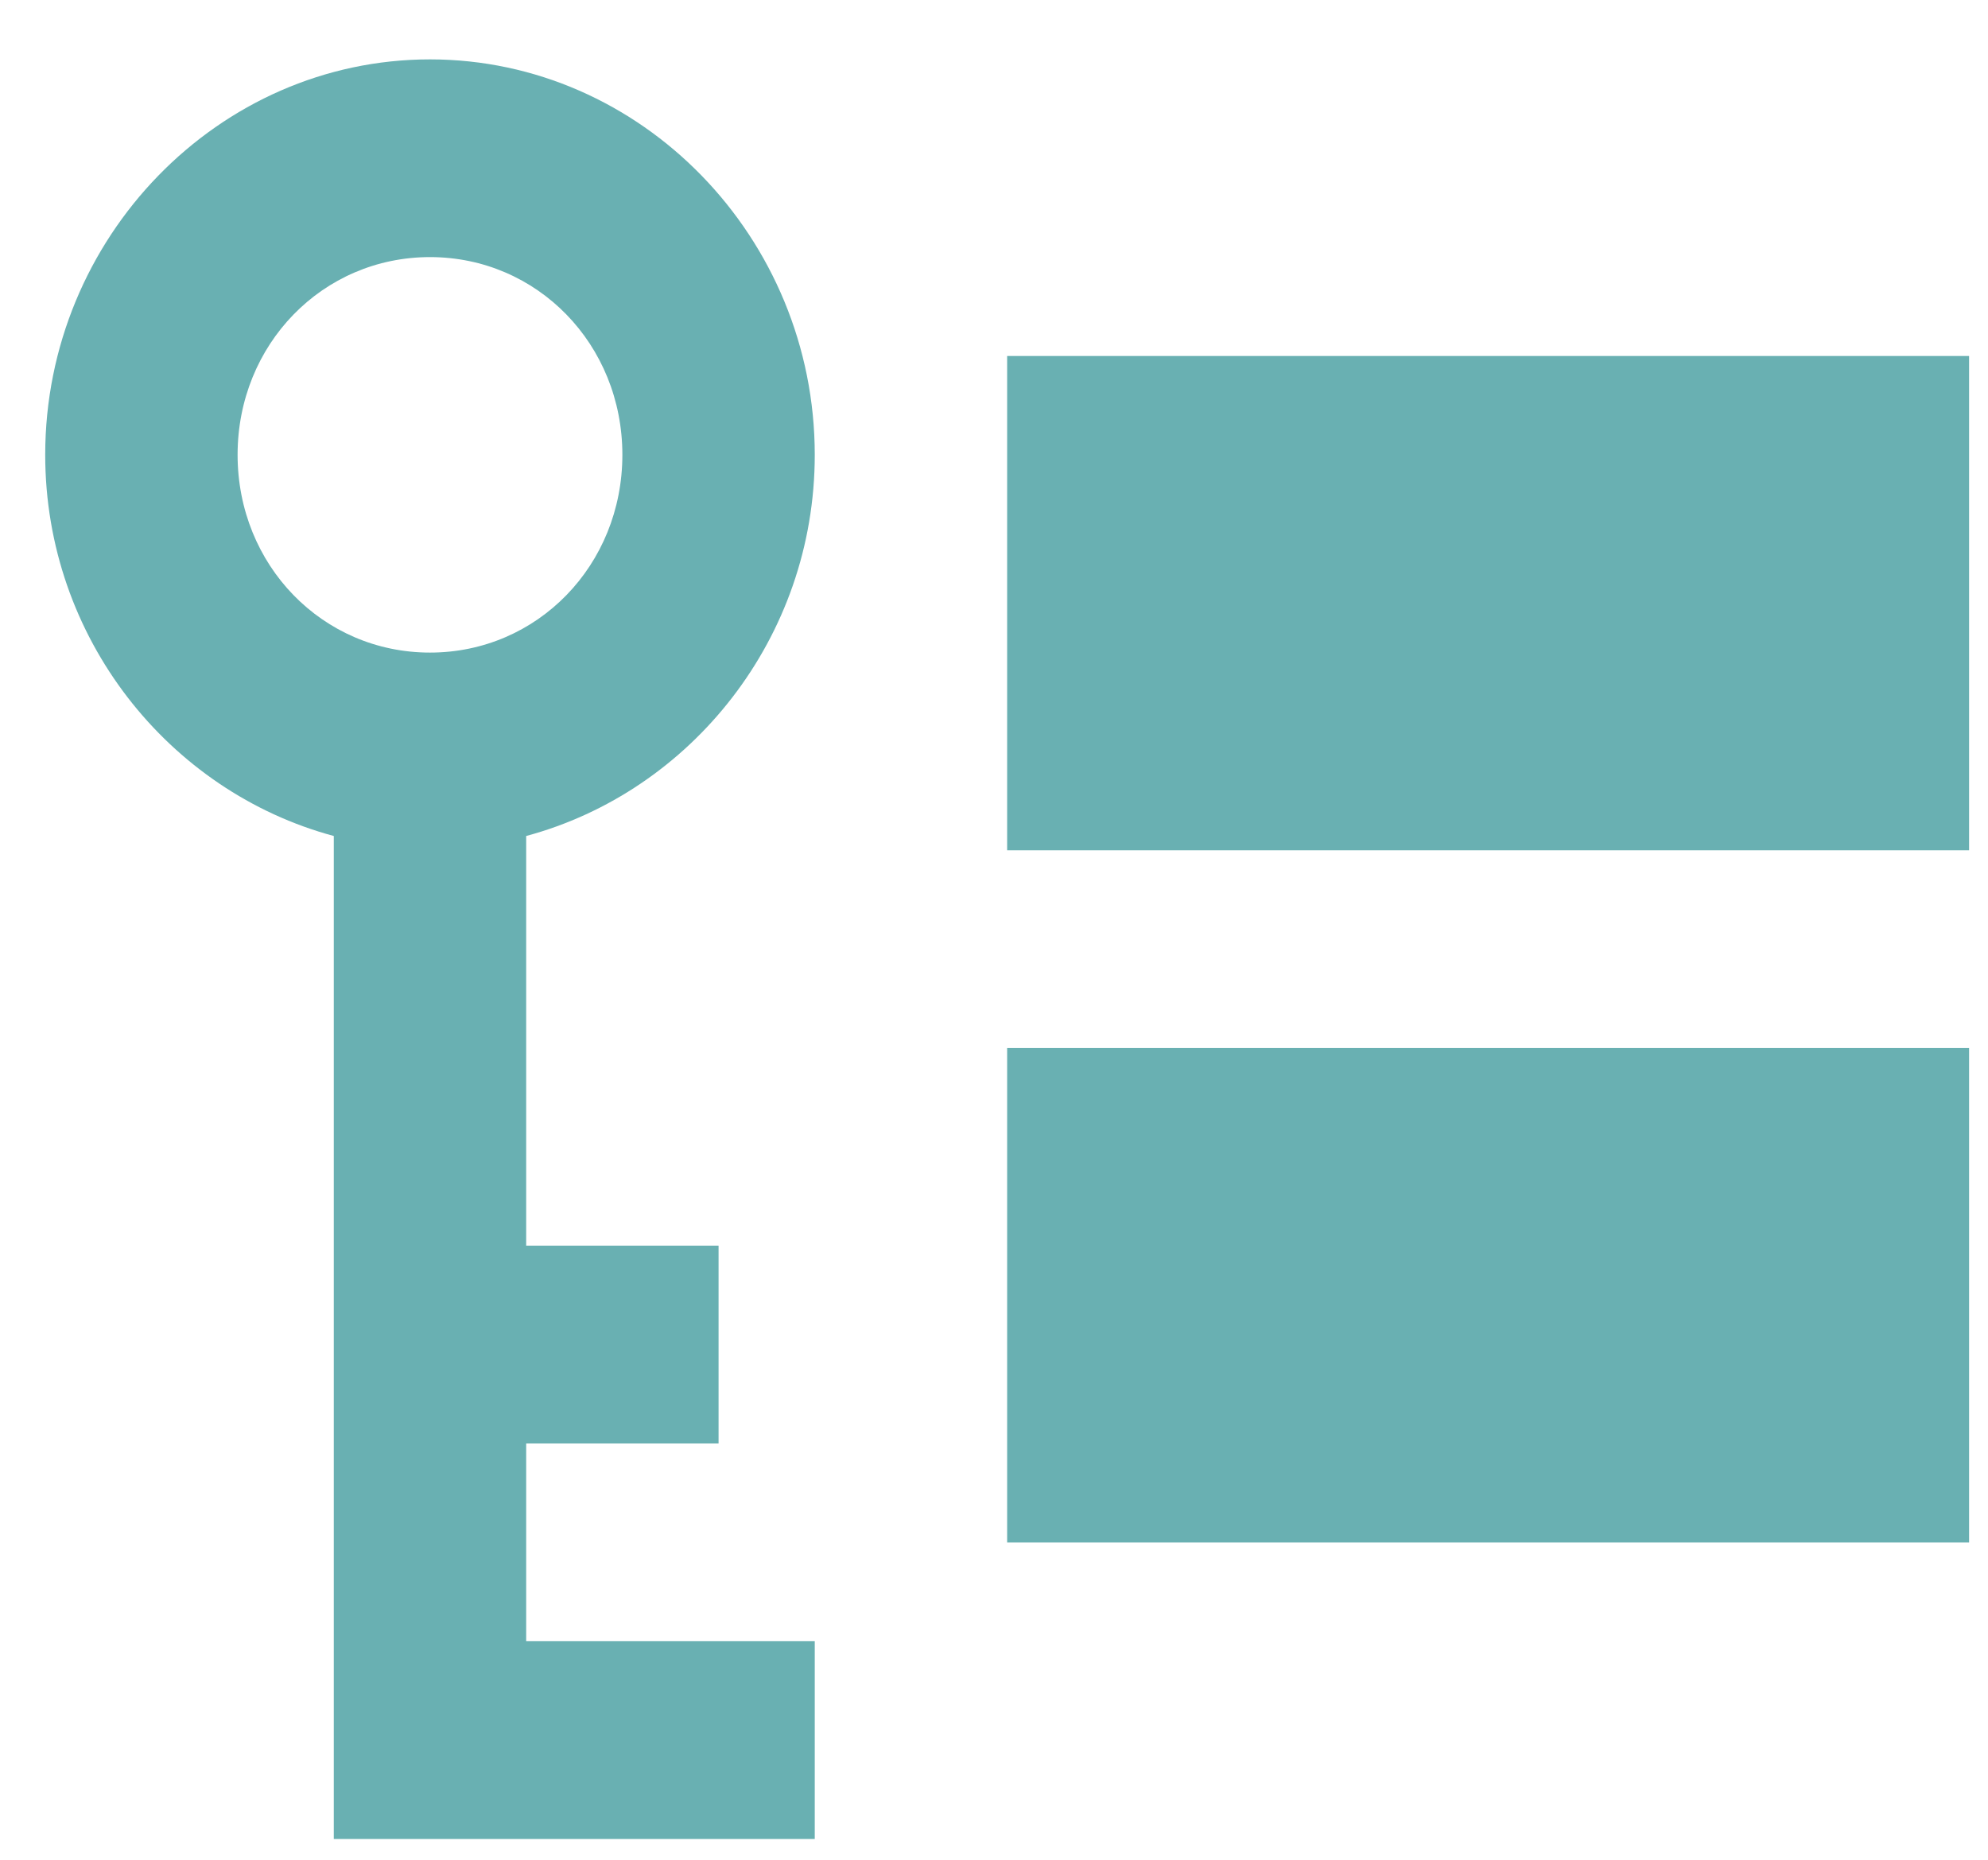 <svg width="31" height="29" viewBox="0 0 31 29" fill="none" xmlns="http://www.w3.org/2000/svg">
<path d="M6.705 0.926C3.409 0.926 0.705 3.705 0.705 7.092C0.705 9.945 2.631 12.343 5.205 13.036V28.676H12.705V25.592H8.205V22.509H11.205V19.426H8.205V13.036C10.779 12.343 12.705 9.945 12.705 7.092C12.705 3.705 10.001 0.926 6.705 0.926ZM6.705 4.009C8.38 4.009 9.705 5.371 9.705 7.092C9.705 8.814 8.38 10.176 6.705 10.176C5.03 10.176 3.705 8.814 3.705 7.092C3.705 5.371 5.03 4.009 6.705 4.009ZM15.705 5.551V13.259H30.705V5.551H15.705ZM15.705 16.342V24.051H30.705V16.342H15.705Z" fill="#69B0B2"/>
</svg>

